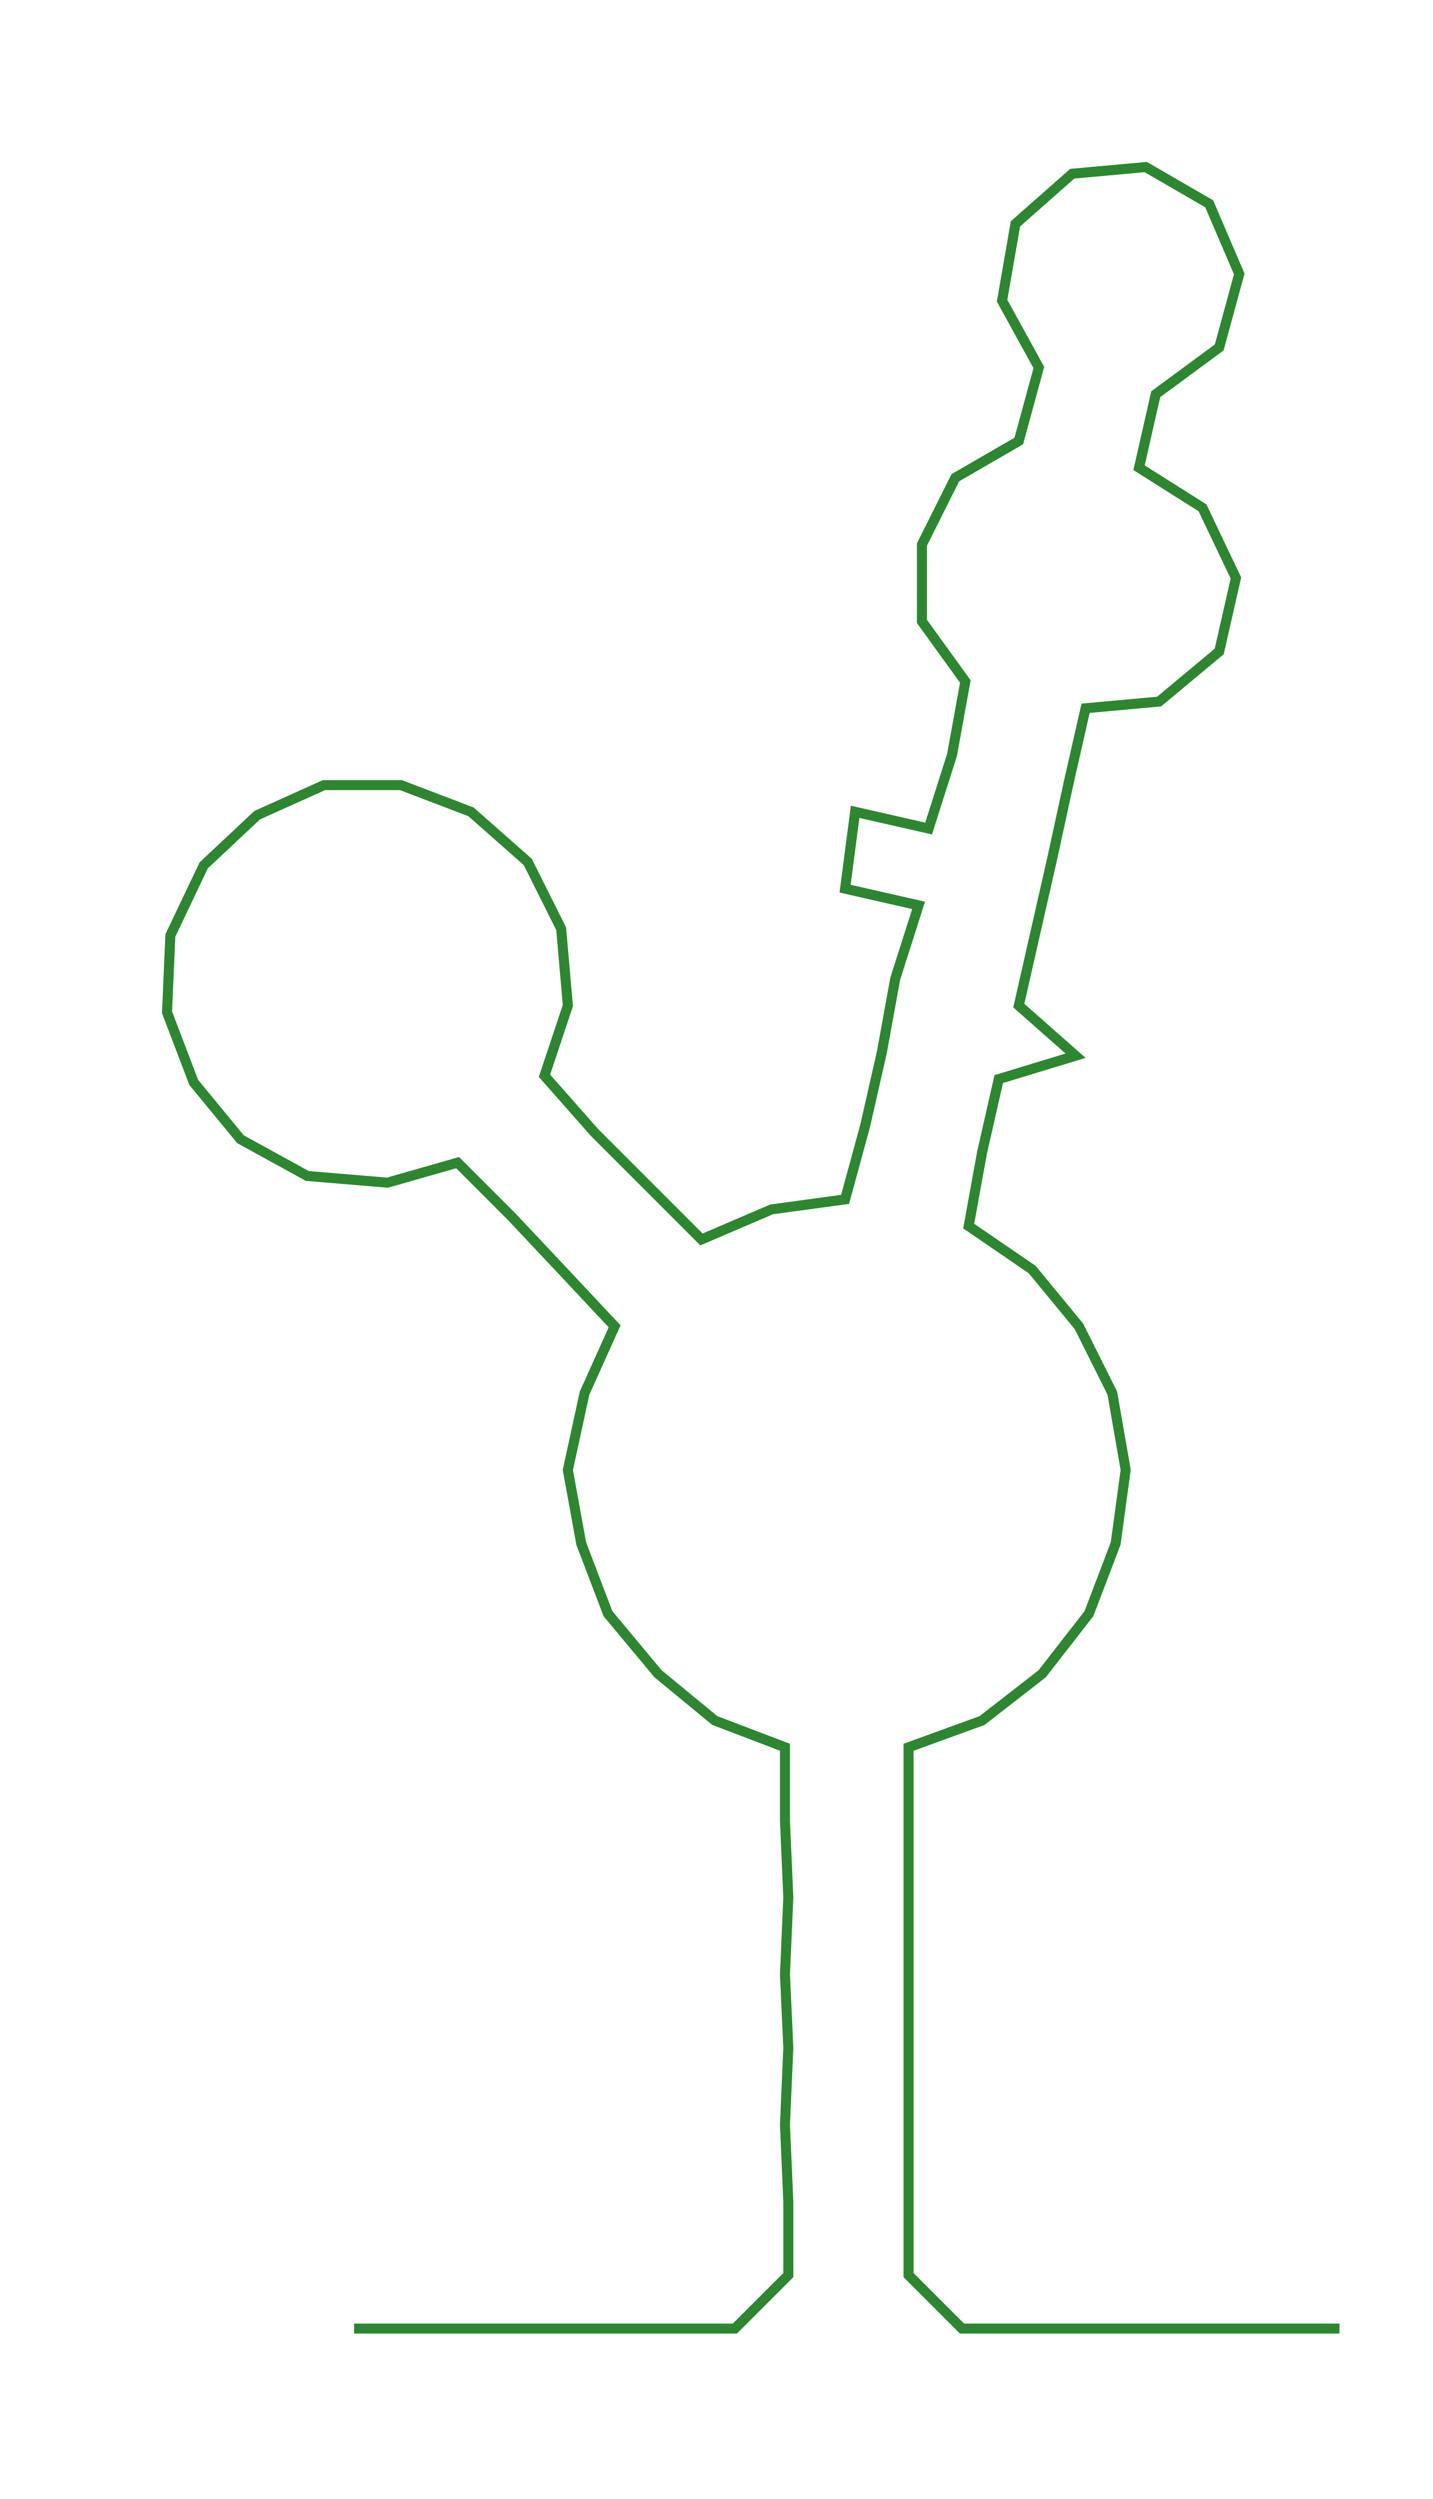 <ns0:svg xmlns:ns0="http://www.w3.org/2000/svg" width="172.075px" height="300px" viewBox="0 0 429.003 747.937"><ns0:path style="stroke:#2d8630;stroke-width:3px;fill:none;" d="M106 697 L106 697 L129 697 L151 697 L174 697 L197 697 L220 697 L236 681 L236 659 L235 636 L236 613 L235 591 L236 568 L235 545 L235 523 L214 515 L197 501 L182 483 L174 462 L170 440 L175 417 L184 397 L169 381 L153 364 L137 348 L116 354 L92 352 L72 341 L58 324 L50 303 L51 280 L61 259 L77 244 L97 235 L120 235 L141 243 L158 258 L168 278 L170 301 L163 322 L178 339 L194 355 L210 371 L231 362 L253 359 L259 337 L264 315 L268 293 L275 271 L253 266 L256 243 L278 248 L285 226 L289 204 L276 186 L276 163 L286 143 L305 132 L311 110 L300 90 L304 67 L321 52 L343 50 L362 61 L371 82 L365 104 L346 118 L341 140 L360 152 L370 173 L365 195 L347 210 L325 212 L320 234 L315 257 L310 279 L305 301 L322 316 L299 323 L294 345 L290 367 L309 380 L323 397 L333 417 L337 440 L334 462 L326 483 L312 501 L294 515 L272 523 L272 545 L272 568 L272 591 L272 613 L272 636 L272 659 L272 681 L288 697 L310 697 L333 697 L356 697 L379 697 L401 697" /></ns0:svg>